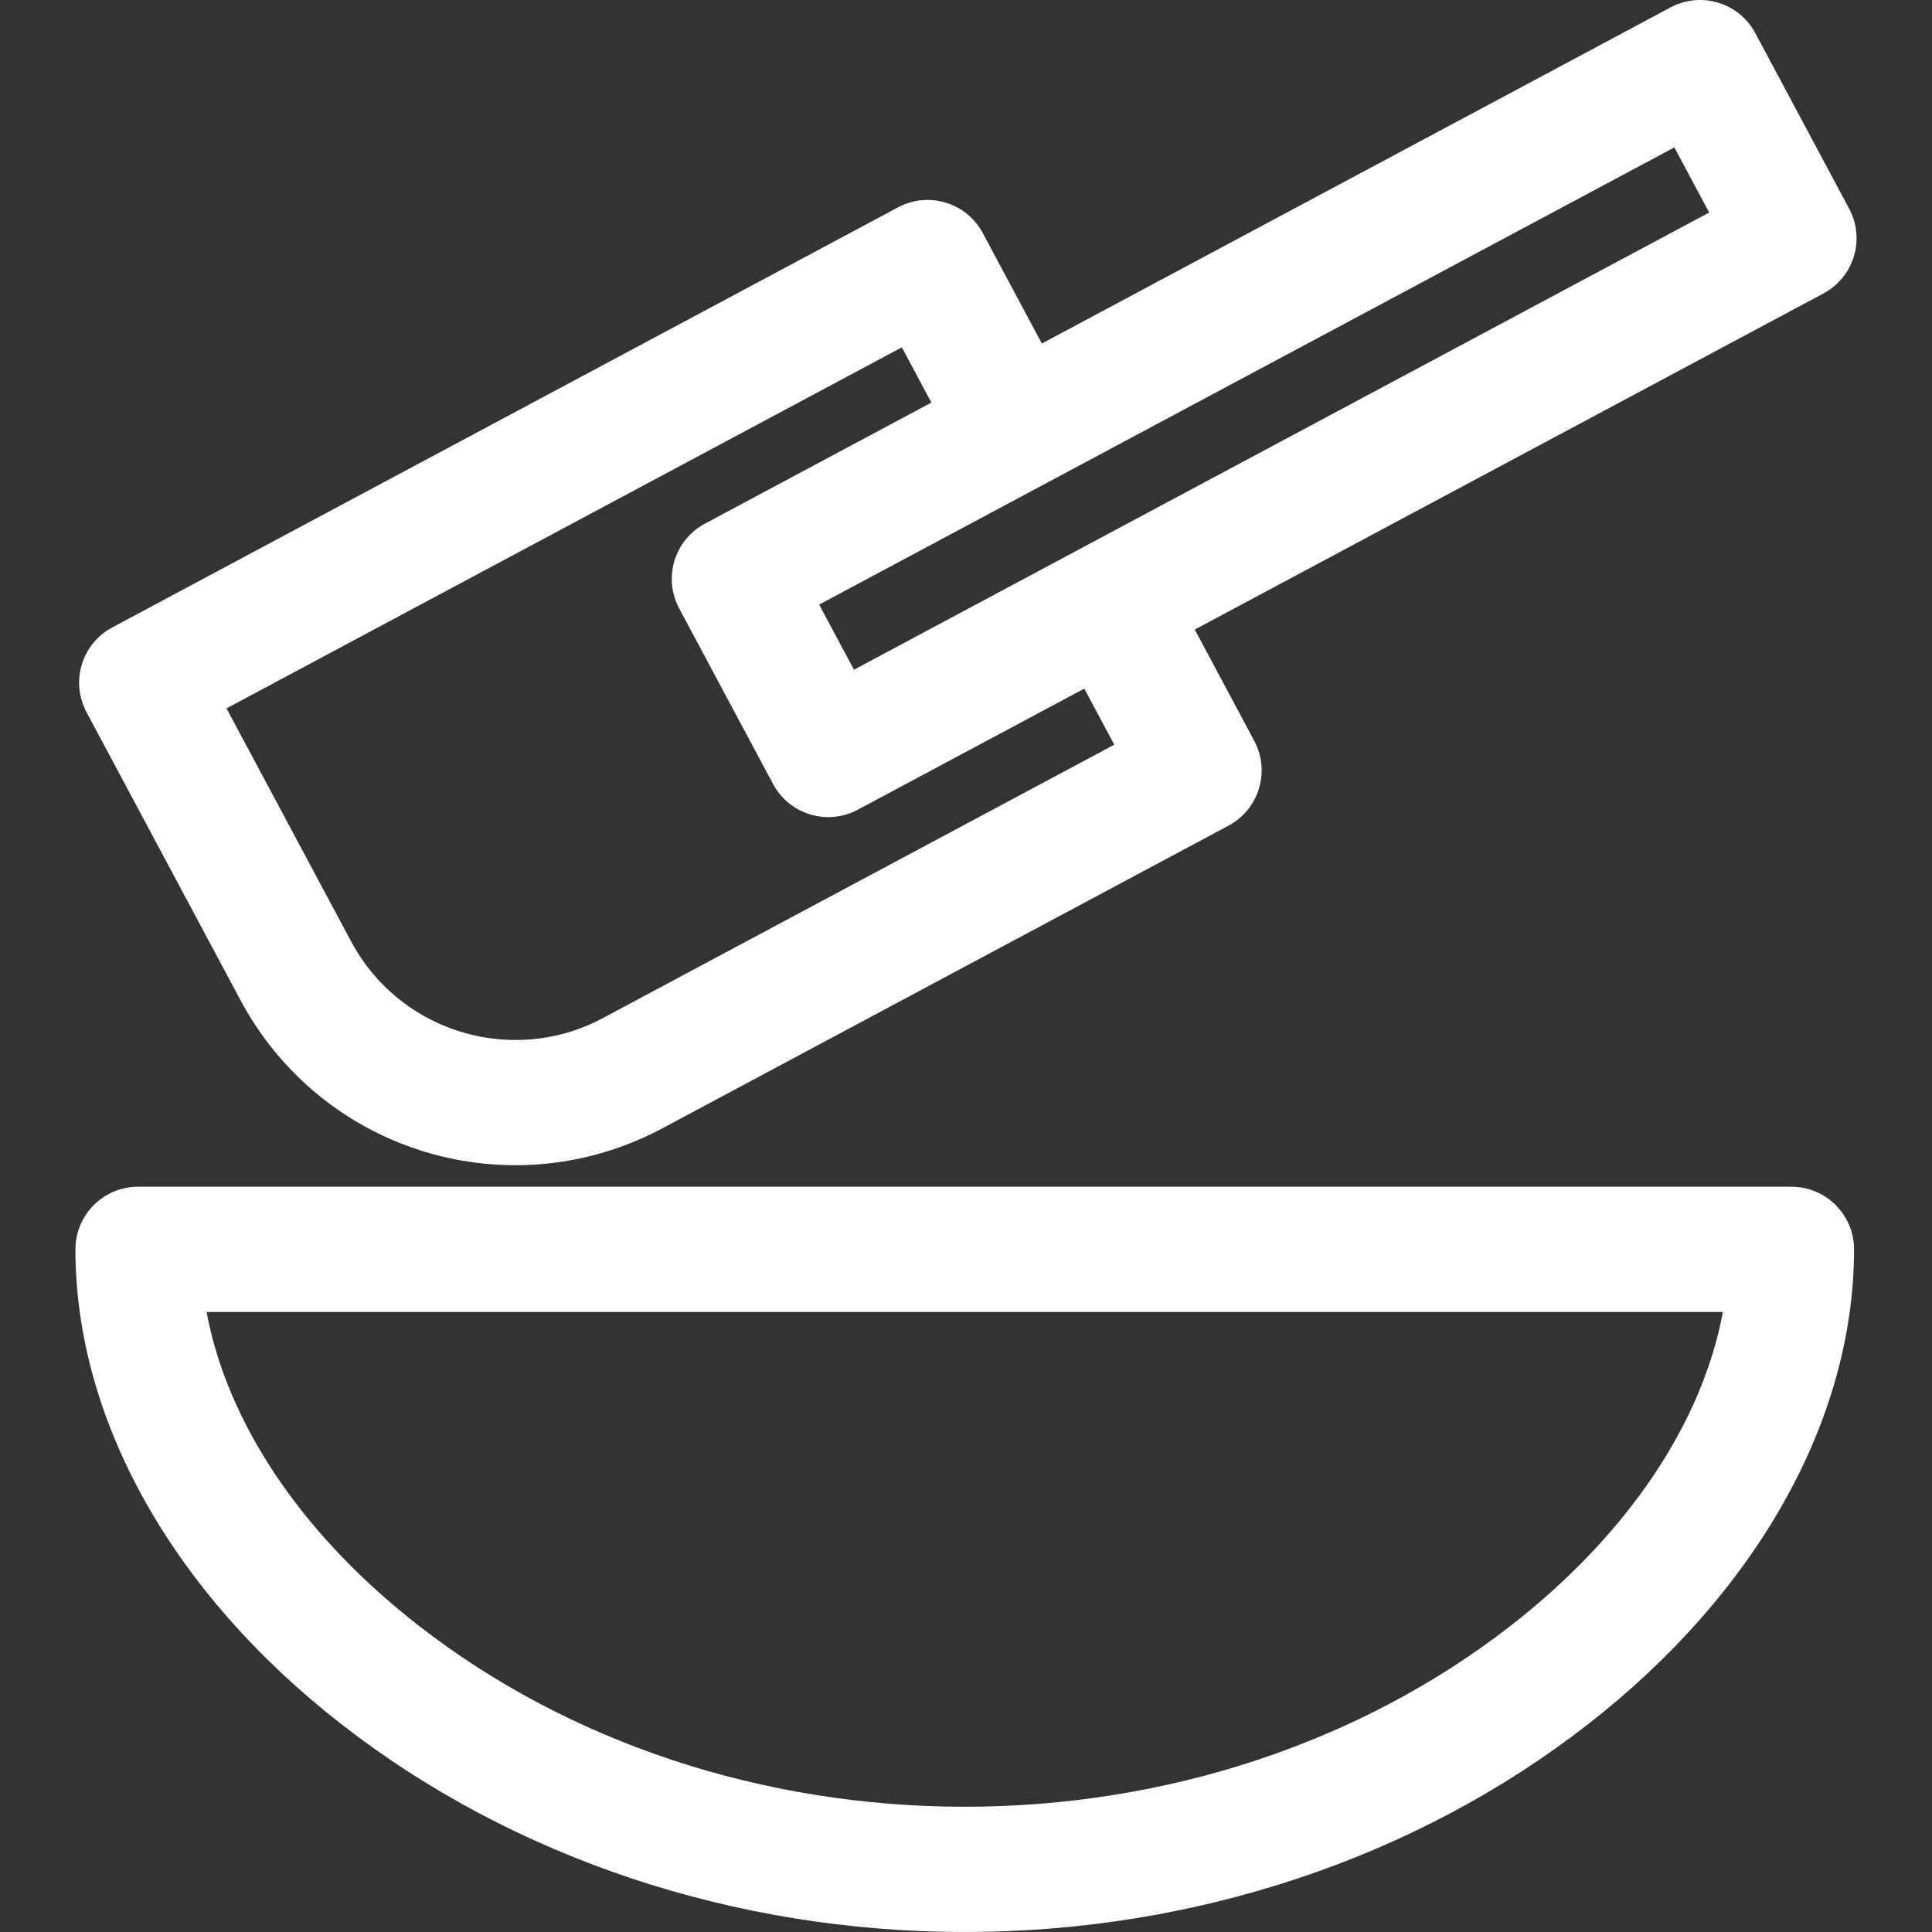 <?xml version="1.0" encoding="iso-8859-1"?>
<!-- Generator: Adobe Illustrator 18.0.0, SVG Export Plug-In . SVG Version: 6.00 Build 0)  -->
<!DOCTYPE svg PUBLIC "-//W3C//DTD SVG 1.1//EN" "http://www.w3.org/Graphics/SVG/1.1/DTD/svg11.dtd">
<svg xmlns="http://www.w3.org/2000/svg" xmlns:xlink="http://www.w3.org/1999/xlink" version="1.1" id="Capa_1" x="0px" y="0px" viewBox="0 0 297.001 297.001" style="enable-background:new 0 0 297.001 297.001;" xml:space="preserve" width="512px" height="512px">
<rect x="0" y="0" width="297.001" height="297.001" fill="#333333" stroke="none"/>
<g>
	<path d="M275.389,182.433H21.223c-5.316,0-9.627,4.311-9.627,9.628c0,26.166,14.921,52.787,40.936,73.036   c26.431,20.573,60.444,31.903,95.774,31.903c35.33,0,69.343-11.33,95.775-31.903c26.015-20.249,40.935-46.87,40.935-73.036   C285.016,186.745,280.705,182.433,275.389,182.433z M232.253,249.903c-23.066,17.954-52.879,27.843-83.946,27.843   c-31.067,0-60.881-9.889-83.947-27.843c-17.927-13.952-29.416-31.098-32.603-48.215h233.099   C261.67,218.805,250.18,235.951,232.253,249.903z" fill="#FFFFFF"/>
	<path d="M36.998,153.811c8.349,15.616,24.543,25.316,42.263,25.316c7.817,0,15.612-1.958,22.543-5.663l87.06-46.542   c2.251-1.204,3.933-3.253,4.673-5.696c0.741-2.444,0.481-5.082-0.722-7.334l-9.147-17.112l96.649-51.67   c2.251-1.203,3.933-3.252,4.674-5.695c0.74-2.444,0.482-5.082-0.724-7.334L269.836,5.09c-2.506-4.688-8.341-6.459-13.029-3.951   l-96.647,51.67l-9.079-16.982c-2.507-4.689-8.341-6.457-13.03-3.952L17.252,96.454c-2.252,1.205-3.933,3.253-4.674,5.697   c-0.741,2.443-0.481,5.081,0.723,7.333L36.998,153.811z M257.395,22.659l5.352,10.011l-131.469,70.285l-5.351-10.011   L257.395,22.659z M138.638,53.395l4.54,8.492l-34.819,18.615c-2.252,1.204-3.934,3.252-4.674,5.696   c-0.741,2.443-0.482,5.081,0.723,7.333l14.43,26.991c1.734,3.243,5.061,5.09,8.499,5.09c1.531,0,3.085-0.367,4.53-1.14   l34.819-18.614l4.609,8.621l-78.569,42.004c-4.206,2.249-8.737,3.389-13.465,3.389c-10.602,0-20.289-5.801-25.282-15.14   L34.82,108.896L138.638,53.395z" fill="#FFFFFF"/>
</g>
<g>
</g>
<g>
</g>
<g>
</g>
<g>
</g>
<g>
</g>
<g>
</g>
<g>
</g>
<g>
</g>
<g>
</g>
<g>
</g>
<g>
</g>
<g>
</g>
<g>
</g>
<g>
</g>
<g>
</g>
</svg>
